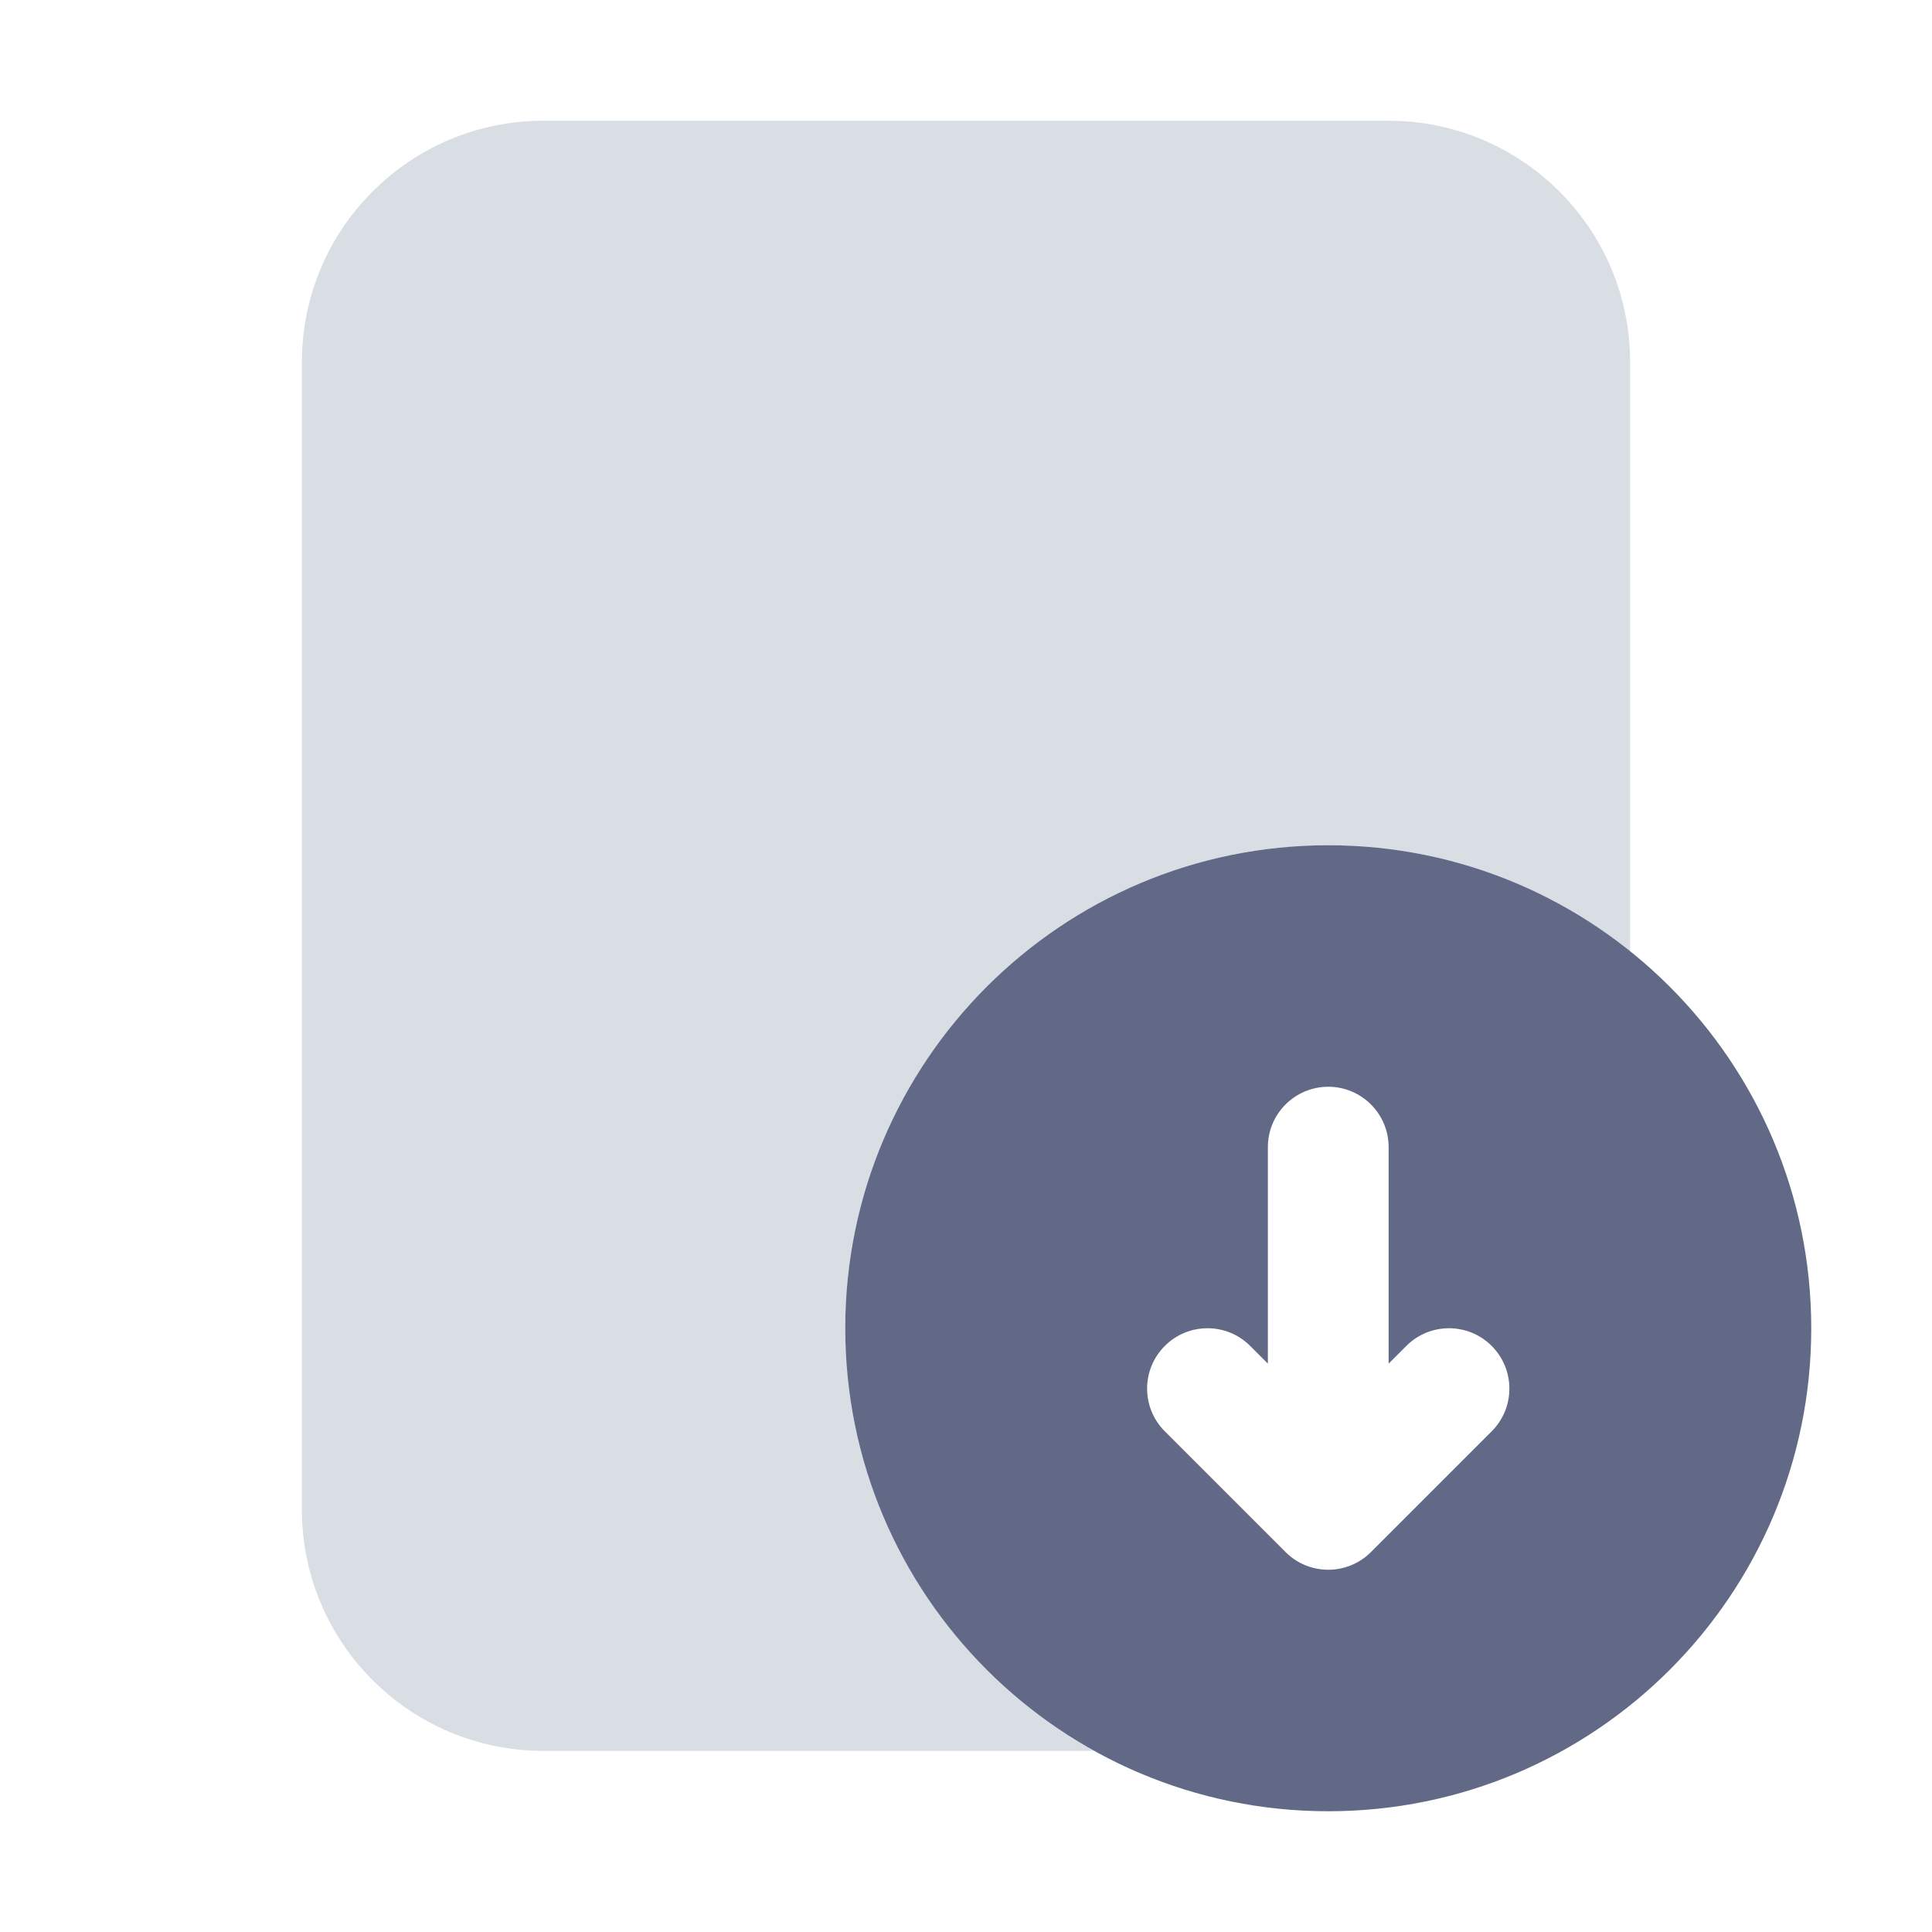 <svg width="32" height="32" viewBox="0 0 32 32" fill="none" xmlns="http://www.w3.org/2000/svg">
  <path fill-rule="evenodd" clip-rule="evenodd" d="M9 2C6.791 2 5 3.791 5 6V25C5 27.209 6.791 29 9 29H18.124C15.665 27.635 14 25.012 14 22C14 17.582 17.582 14 22 14C23.892 14 25.63 14.657 27 15.755V6C27 3.791 25.209 2 23 2H9Z" fill="#D8DEE3"/>
  <path fill-rule="evenodd" clip-rule="evenodd" d="M22 30C26.418 30 30 26.418 30 22C30 17.582 26.418 14 22 14C17.582 14 14 17.582 14 22C14 26.418 17.582 30 22 30ZM21 19C21 18.448 21.448 18 22 18C22.552 18 23 18.448 23 19V22.586L23.293 22.293C23.683 21.902 24.317 21.902 24.707 22.293C25.098 22.683 25.098 23.317 24.707 23.707L22.707 25.707C22.52 25.895 22.265 26 22 26C21.735 26 21.48 25.895 21.293 25.707L19.293 23.707C18.902 23.317 18.902 22.683 19.293 22.293C19.683 21.902 20.317 21.902 20.707 22.293L21 22.586V19Z" fill="#616986"/>
</svg>
